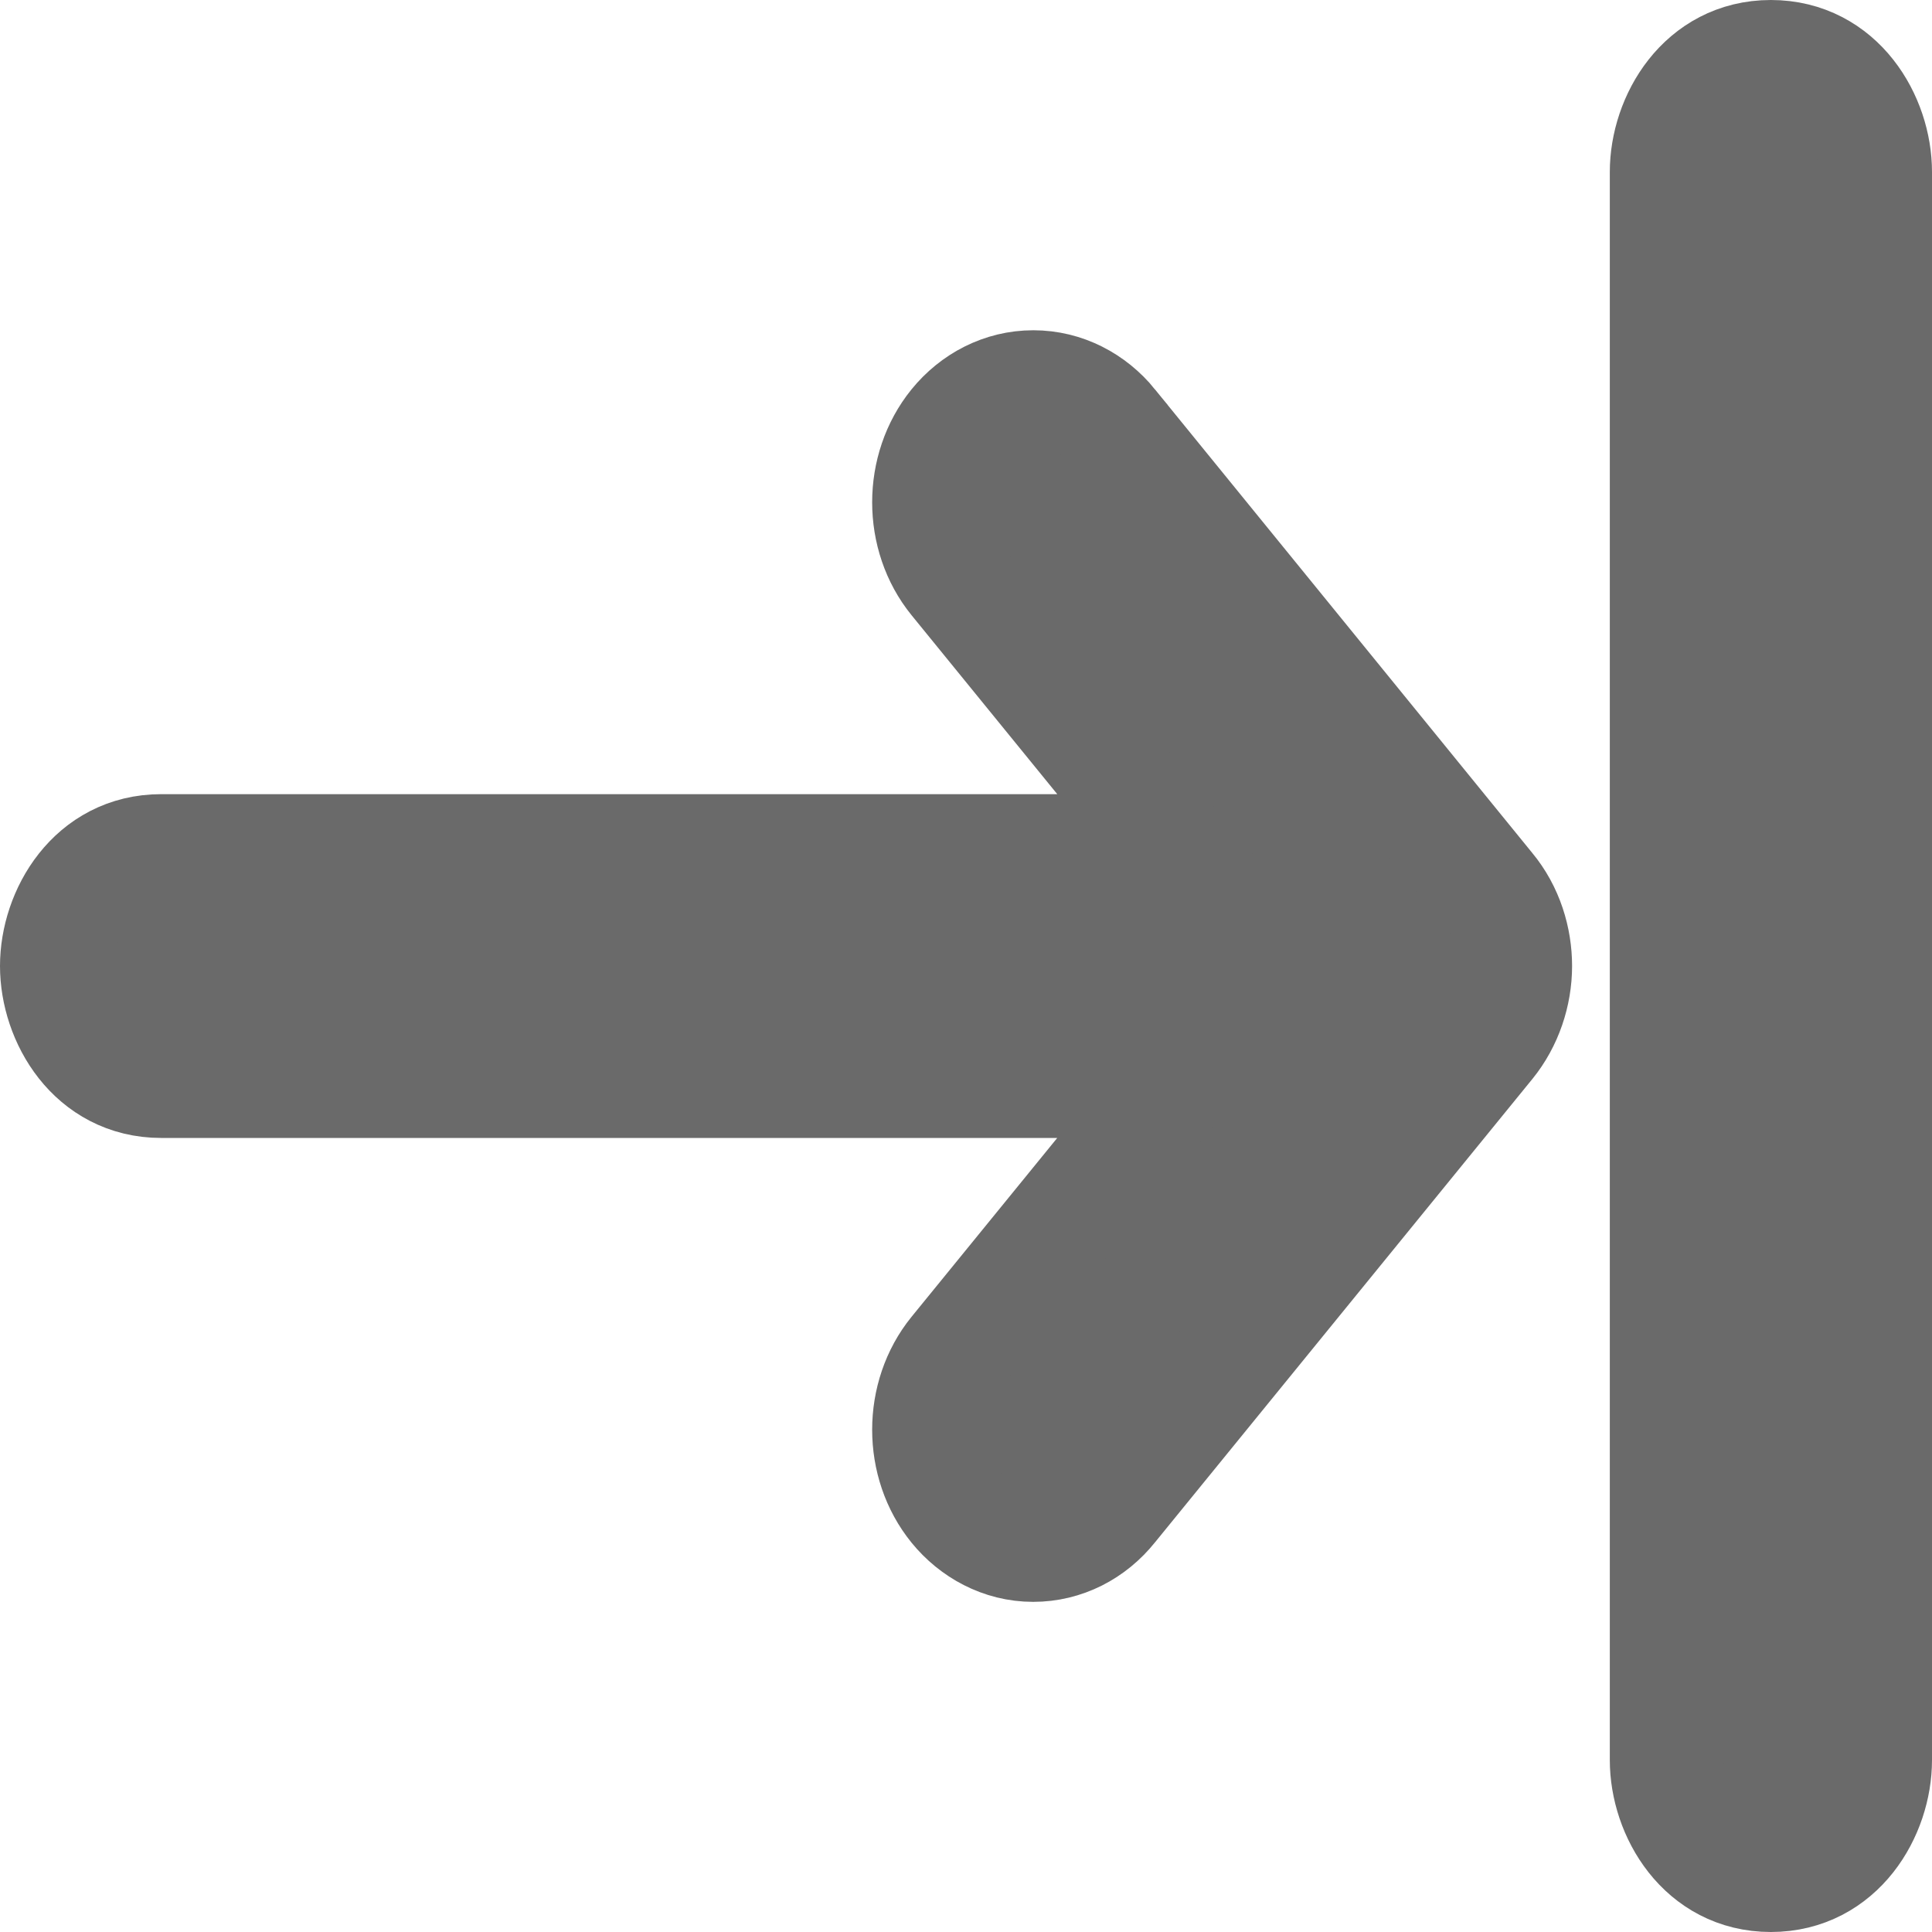 <svg width="17" height="17" viewBox="0 0 17 17" fill="none" xmlns="http://www.w3.org/2000/svg">
<path d="M9.775 3.742L9.775 3.741C9.608 3.536 9.364 3.406 9.092 3.406C8.82 3.406 8.576 3.536 8.409 3.741C8.096 4.127 8.096 4.713 8.409 5.098L10.355 7.488H1.418C0.818 7.488 0.5 8.04 0.5 8.5C0.5 8.96 0.818 9.513 1.418 9.513H10.355L8.409 11.902C8.096 12.287 8.096 12.874 8.409 13.259C8.571 13.458 8.815 13.595 9.091 13.595C9.361 13.595 9.606 13.468 9.775 13.256L13.097 9.177C13.251 8.987 13.333 8.741 13.333 8.5C13.333 8.269 13.26 8.019 13.095 7.821L9.775 3.742Z" fill="#6A6A6A" stroke="#6A6A6A"/>
<path d="M15.582 0.5C14.983 0.5 14.665 1.053 14.665 1.513V15.487C14.665 15.947 14.983 16.5 15.582 16.5C16.182 16.5 16.5 15.947 16.5 15.487V1.513C16.5 1.053 16.182 0.5 15.582 0.5Z" fill="#6A6A6A" stroke="#6A6A6A"/>
</svg>
